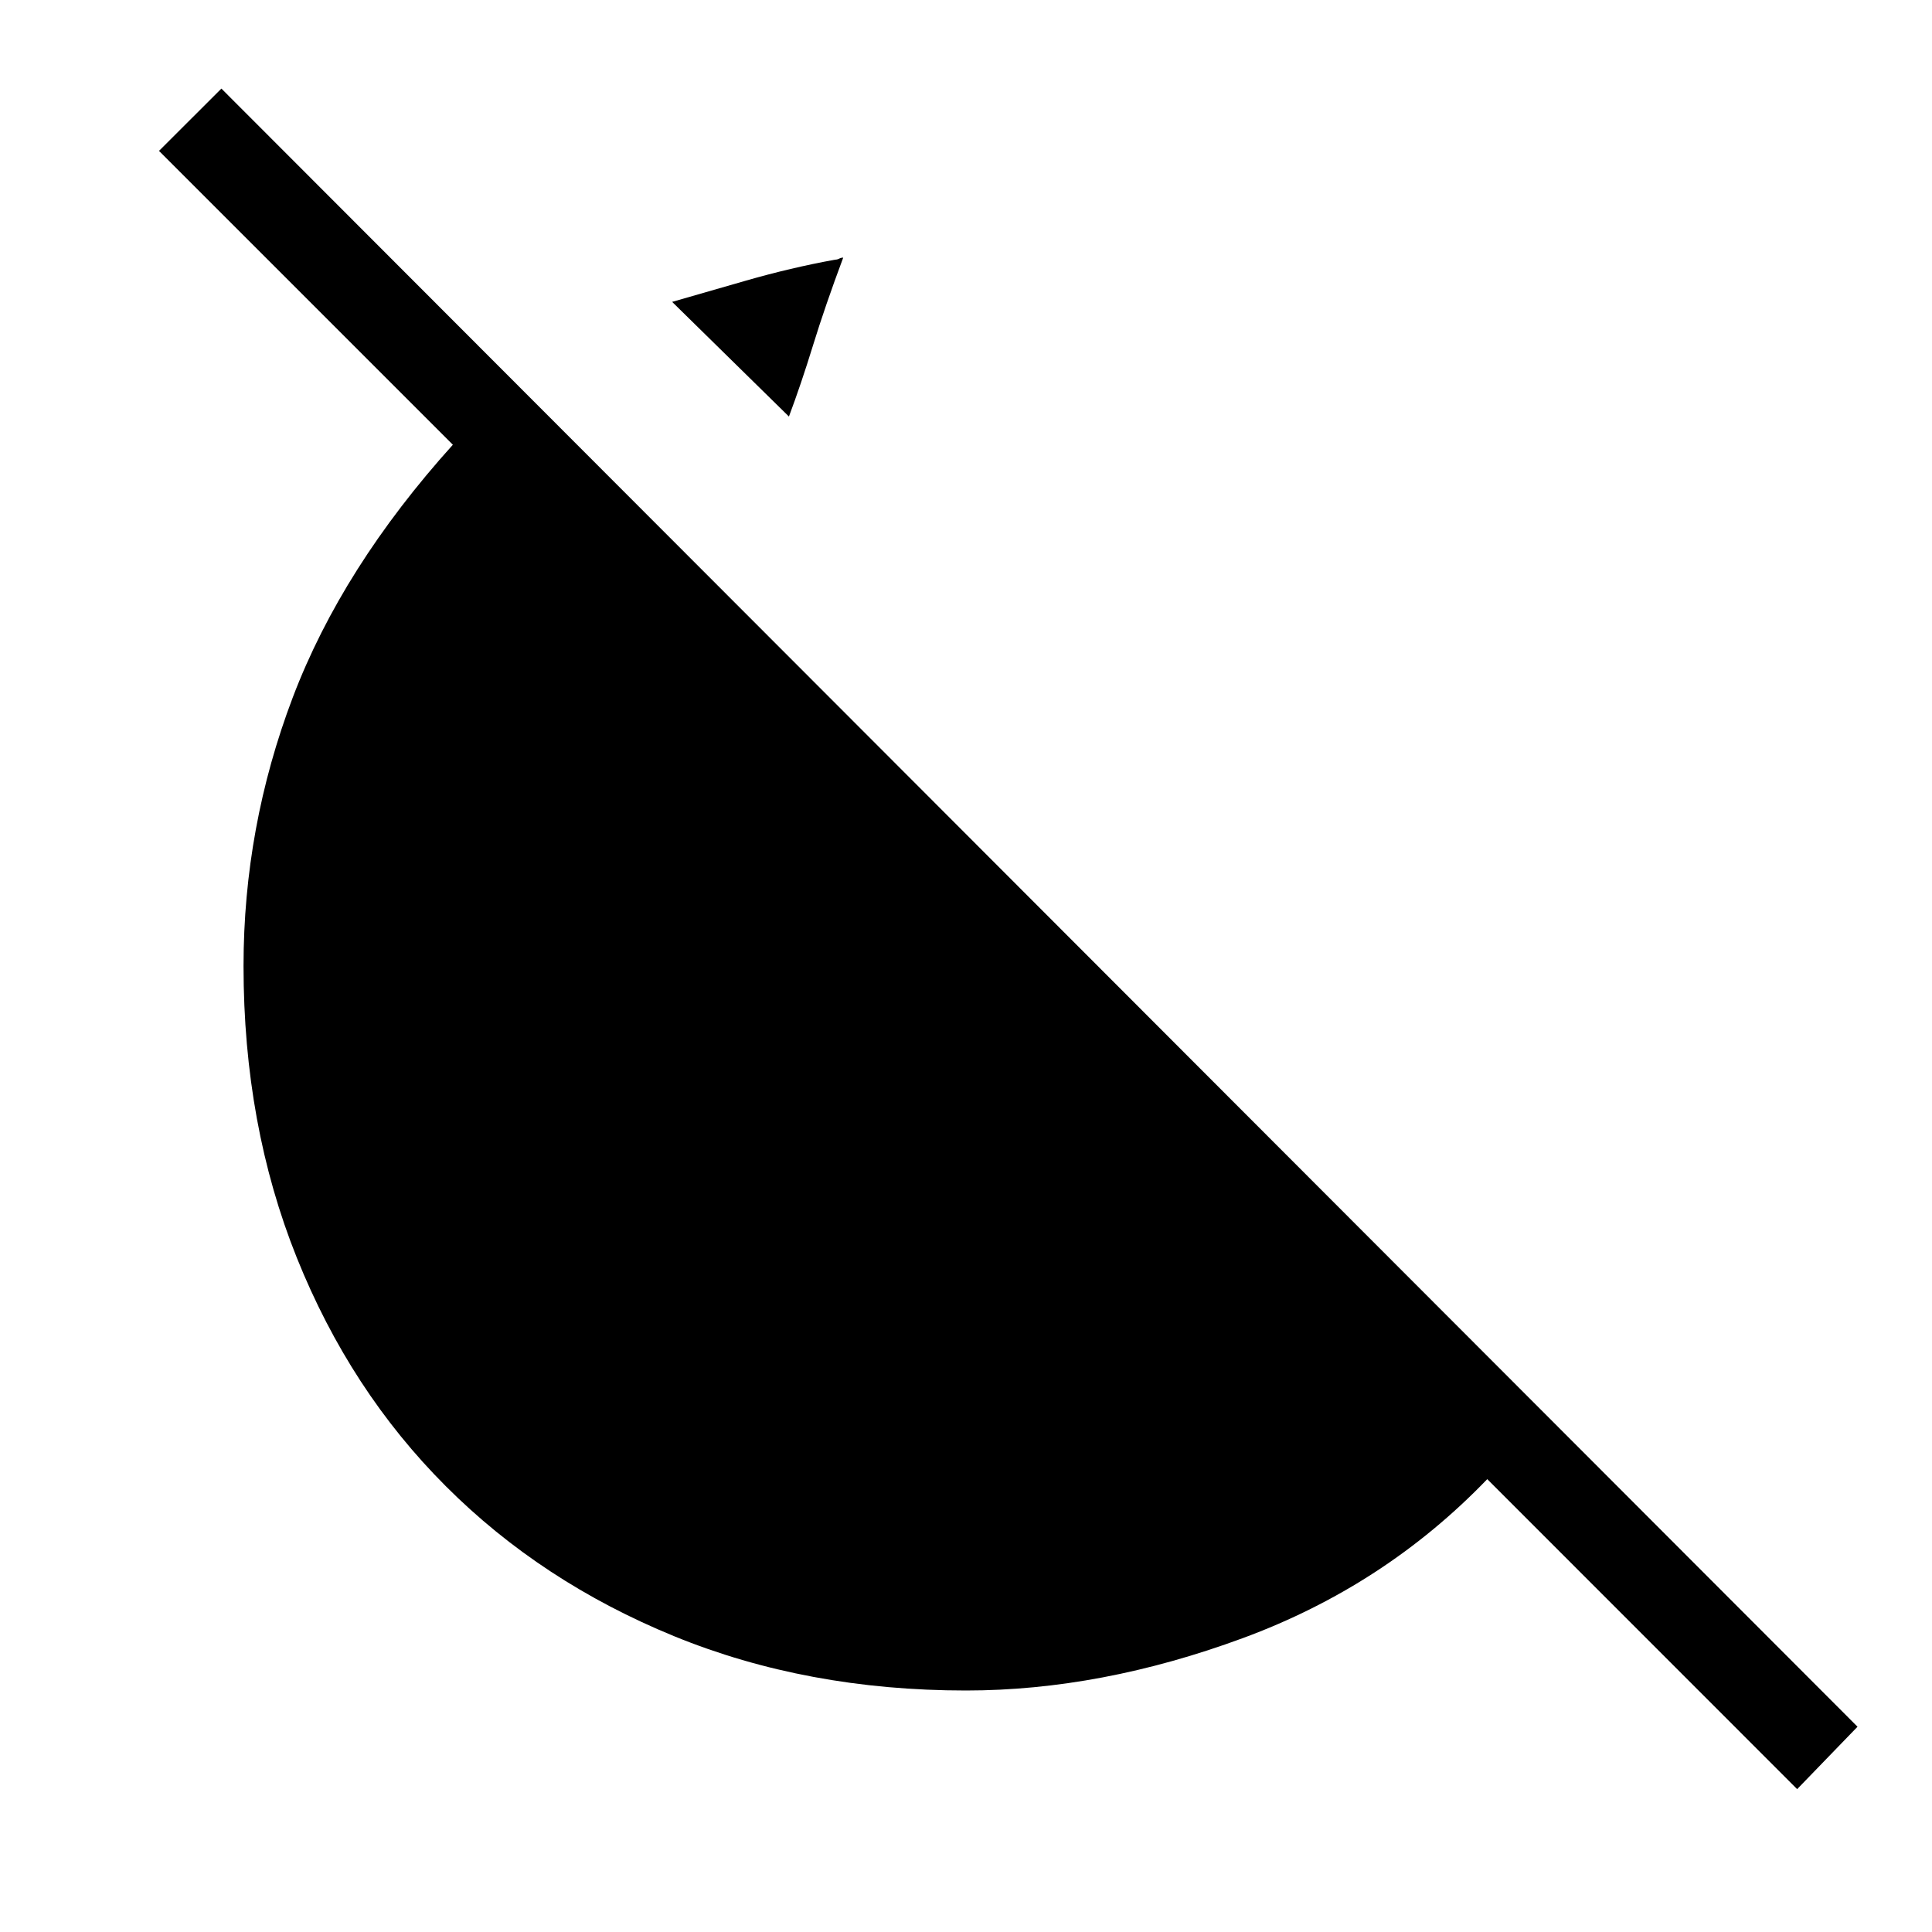 <svg xmlns="http://www.w3.org/2000/svg" height="20" width="20"><path d="M8.167 4.312 6.958 3.125l.761-.219q.469-.135.927-.218.021 0 .042-.011.02-.01.041-.01-.187.5-.312.906t-.25.739Zm10.437 14.209-3.208-3.209q-1.063 1.105-2.531 1.646-1.469.542-2.865.542-1.646 0-3.021-.562-1.375-.563-2.364-1.553-.99-.989-1.542-2.364T2.521 10q0-1.438.51-2.781.511-1.344 1.657-2.615L1.646 1.562l.646-.645 16.937 16.958Z"/></svg>